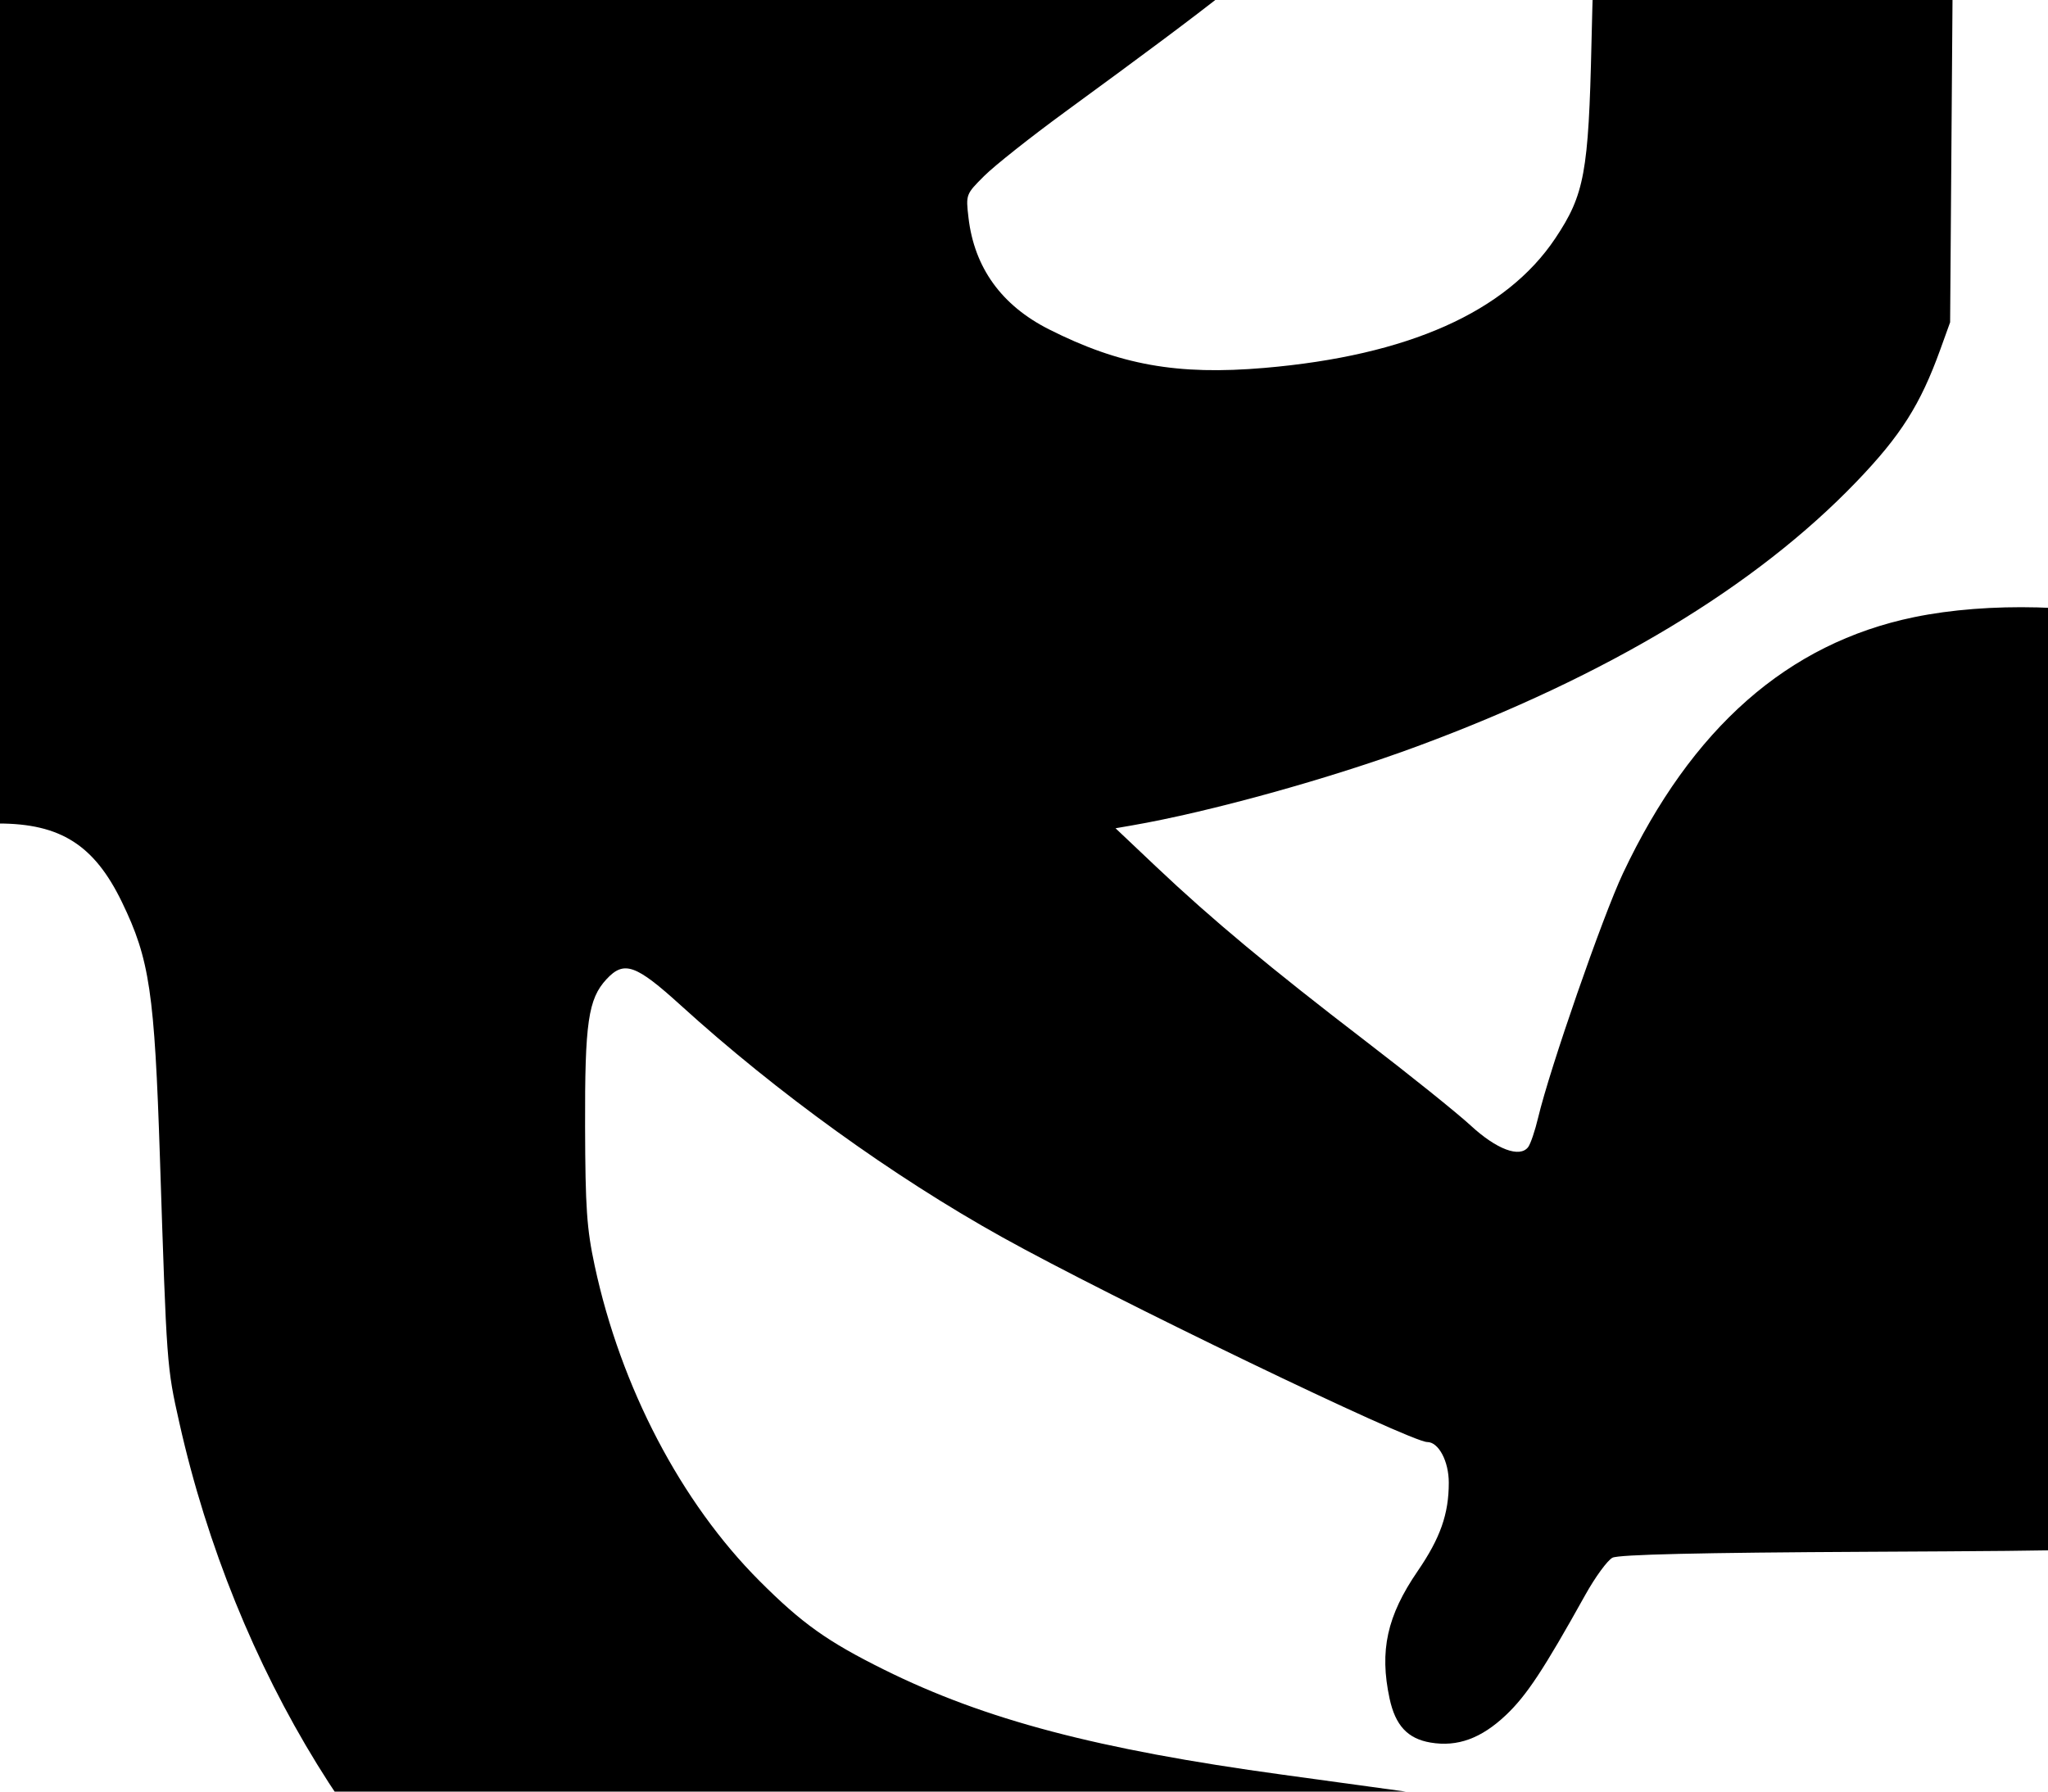 <?xml version="1.0" encoding="UTF-8" standalone="no"?>
<svg
   xmlns:dc="http://purl.org/dc/elements/1.1/"
   xmlns:cc="http://creativecommons.org/ns#"
   xmlns:rdf="http://www.w3.org/1999/02/22-rdf-syntax-ns#"
   xmlns:svg="http://www.w3.org/2000/svg"
   xmlns="http://www.w3.org/2000/svg"
   xmlns:sodipodi="http://sodipodi.sourceforge.net/DTD/sodipodi-0.dtd"
   xmlns:inkscape="http://www.inkscape.org/namespaces/inkscape"
   version="1.1"
   width="600"
   height="525"
   id="svg4228"
   inkscape:version="0.91 r13725"
   sodipodi:docname="silhouette-971335_1280.svg">
  <defs
     id="defs4246" />
  <sodipodi:namedview
     pagecolor="#ffffff"
     bordercolor="#666666"
     borderopacity="1"
     objecttolerance="10"
     gridtolerance="10"
     guidetolerance="10"
     inkscape:pageopacity="0"
     inkscape:pageshadow="2"
     inkscape:window-width="1920"
     inkscape:window-height="1058"
     id="namedview4244"
     showgrid="false"
     inkscape:zoom="0.44952381"
     inkscape:cx="-4.1796738"
     inkscape:cy="293.78844"
     inkscape:window-x="1912"
     inkscape:window-y="-8"
     inkscape:window-maximized="1"
     inkscape:current-layer="svg4228" />
  <path
     style="fill:#000000"
     d="m -231.802,833.795 c -23.794,-3.309 -44.437,-9.494 -69.797,-20.913 -13.232,-5.958 -15.888,-7.648 -18.701,-11.899 l -3.279,-4.955 -13.799,0.56 c -11.488,0.466 -15.16,1.139 -21.924,4.017 -14.499,6.17 -17.999,7.231 -26.111,7.915 l -7.986,0.673 0.88,-4.872 c 1.381,-7.652 5.062,-14.166 13.347,-23.623 8.942,-10.207 11.383,-15.211 11.51,-23.604 0.1,-6.576 0.381,-6.206 -12.705,-16.736 -3.266,-2.628 -5.555,-5.756 -6.403,-8.75 -1.205,-4.251 -6.281,-33.156 -6.281,-35.769 -3.3e-4,-1.451 -12.347,0.027 -21.875,2.619 -9.634,2.621 -32.545,2.51 -51.25,-0.248 -49.225,-7.258 -85.998,-24.386 -116.001,-54.033 -17.667,-17.458 -27.333,-32.806 -32.391,-51.434 -3.121,-11.497 -3.783,-42.292 -1.171,-54.545 9.829,-46.12 44.154,-87.705 92.174,-111.668 44.483,-22.199 96.964,-27.071 127.336,-11.821 9.81,4.926 27.666,23.817 34.061,36.036 7.134,13.63 13.531,33.489 15.889,49.329 2.184,14.667 4.465,43.605 4.473,56.737 l 0.005,8.612 6.183,-0.732 c 11.011,-1.304 20.598,-8.374 29.072,-21.439 13.865,-21.375 12.703,-48.163 -3.189,-73.504 -3.12,-4.976 -12.753,-18.048 -21.406,-29.048 -58.937,-74.926 -69.885,-95.069 -73.062,-134.435 -2.86,-35.436 2.538,-50.016 32.258,-87.128 11.112,-13.875 11.212,-14.062 7.565,-14.062 -2.694,0 -22.326,11.668 -72.353,43.003 -72.763,45.575 -79.399,49.094 -99.028,52.512 -25.847,4.501 -78.68,5.497 -102.377,1.93 -58.238,-8.767 -100.796,-38.223 -122.972,-85.111 -11.835,-25.023 -16.158,-46.948 -16.236,-82.334 -0.048,-21.895 0.36,-27.691 2.807,-39.82 6.322,-31.338 20.933,-66.244 39.02,-93.218 29.211,-43.563 73.774,-72.553 116.07,-75.505 34.255,-2.391 57.283,4.89 81.007,25.612 14.172,12.378 26.42,32.045 31.017,49.806 5.764,22.268 2.685,60.602 -6.917,86.116 -3.898,10.356 -14.564,25.501 -21.888,31.081 -6.761,5.15 -19.326,9.679 -26.857,9.679 -15.902,0 -23.142,-30.119 -14.274,-59.375 1.876,-6.188 4.222,-14.062 5.214,-17.5 0.992,-3.438 2.112,-14.138 2.487,-23.779 l 0.683,-17.529 -6.066,-4.971 -6.066,-4.971 -16.284,0 c -13.354,0 -17.858,0.499 -25.034,2.772 -23.738,7.521 -46.433,28.624 -58.86,54.728 -8.142,17.104 -11.026,29.514 -11.036,47.5 -0.008,13.137 0.393,16.047 3.222,23.427 5.005,13.056 10.794,21.841 21.674,32.891 25.879,26.285 52.652,35.921 83.437,30.031 33.09,-6.331 91.981,-35.805 133.309,-66.719 11.478,-8.586 32.257,-28.363 33.321,-31.714 1.576,-4.966 -7.235,-14.314 -28.399,-30.131 -35.034,-26.183 -49.785,-53.285 -55.264,-101.535 -3.489,-30.722 -4.789,-58.882 -3.925,-85 0.921,-27.835 1.966,-33.177 9.538,-48.75 6.468,-13.301 14.519,-23.75 29.496,-38.278 24.948,-24.201 51.205,-41.123 108.324,-69.815 20.028,-10.06 38.664,-19.755 41.414,-21.545 2.75,-1.79 10.434,-8.791 17.075,-15.558 l 12.075,-12.304 10.721,-52.843 10.721,-52.843 5.811,-10.074 c 8.519,-14.769 11.777,-15.342 24.704,-4.34 l 4.857,4.134 2.922,19.858 c 7.817,53.118 8.429,58.776 8.442,77.983 0.02,30.037 -5.29,47.108 -21.386,68.75 -15.155,20.376 -34.443,36.129 -74.692,61.005 -40.453,25.001 -55.34,36.436 -68.137,52.339 -12.897,16.026 -16.418,26.747 -16.317,49.686 0.148,33.627 8.219,56.786 26.661,76.501 20.04,21.422 45.677,32.68 88.418,38.826 12.608,1.813 23.59,2.236 56.875,2.193 l 41.25,-0.053 14.375,-4.779 c 17.452,-5.802 26.201,-9.317 28.927,-11.624 2.007,-1.698 1.829,-6.594 -0.24,-6.594 -0.562,0 -5.819,-4.541 -11.682,-10.091 -7.339,-6.947 -11.747,-12.303 -14.146,-17.188 -3.201,-6.518 -3.485,-8.27 -3.485,-21.497 0,-13.7 0.196,-14.796 4.016,-22.5 4.975,-10.033 12.199,-18.795 23.171,-28.106 4.641,-3.938 8.438,-7.682 8.438,-8.32 0,-0.638 -2.848,-5.381 -6.33,-10.54 -3.481,-5.159 -6.146,-10.337 -5.921,-11.506 0.365,-1.901 3.003,-2.162 24.942,-2.464 l 24.534,-0.338 -0.939,-4.161 c -0.516,-2.289 -3.174,-7.48 -5.907,-11.537 -16.325,-24.232 -33.774,-55.622 -39.232,-70.578 -22.864,-62.648 1.182,-122.383 64.417,-160.025 22.577,-13.44 51.315,-22.858 75.128,-24.623 64.296,-4.764 131.538,23.757 161.437,68.475 15.785,23.609 21.725,43.43 21.725,72.5 2.4e-4,35.743 -12.808,62.499 -56.355,117.725 -6.874,8.718 -12.498,16.171 -12.498,16.562 0,0.392 10.125,0.712 22.5,0.712 18.757,0 22.5,0.3 22.5,1.801 0,0.991 -0.554,2.144 -1.231,2.562 -0.677,0.418 -3.558,4.677 -6.402,9.464 l -5.171,8.703 13.81,13.14 c 17.4,16.556 18.368,18.696 18.368,40.579 0,13.727 -0.345,16.326 -2.842,21.392 -2.651,5.381 -14.517,17.937 -21.458,22.705 -1.677,1.152 -2.706,2.438 -2.287,2.858 1.533,1.533 32.102,0.63 44.12,-1.304 49.834,-8.019 95.03,-28.586 124.548,-56.676 19.984,-19.017 27.181,-32.936 28.235,-54.608 0.952,-19.561 -2.266,-28.954 -20.422,-59.608 -21.184,-35.766 -25.93,-52.451 -23.067,-81.087 4.74,-47.415 28.993,-80.007 67.547,-90.775 6.43,-1.796 12.688,-2.269 30,-2.271 19.344,-0.001 22.333,0.275 25.831,2.392 4.787,2.897 6.669,6.682 6.669,13.409 0,8.208 -3.11,11.646 -21.875,24.176 -33.514,22.378 -47.659,37.488 -52.676,56.271 -2.007,7.514 -2.187,17.93 -0.391,22.654 0.72,1.893 11.635,13.964 24.255,26.824 34.14,34.789 42.008,45.683 47.773,66.146 3.493,12.399 3.16,53.012 -0.545,66.469 -7.107,25.817 -20.473,47.665 -42.706,69.808 -13.767,13.712 -25.462,22.976 -71.336,56.509 -9.969,7.287 -20.574,15.688 -23.567,18.669 -5.416,5.393 -5.438,5.454 -4.641,12.284 1.708,14.63 9.669,25.674 23.569,32.696 20.715,10.464 37.618,13.492 63.128,11.307 42.087,-3.605 70.816,-16.406 85.217,-37.971 8.536,-12.783 9.745,-19.315 10.601,-57.27 1.296,-57.498 3.958,-85.416 10.826,-113.547 8.783,-35.977 20.261,-60.055 39.542,-82.948 20.414,-24.239 42.508,-35.206 78.13,-38.784 41.527,-4.171 75.216,8.35 106.646,39.635 32.511,32.361 55.268,84.88 57.665,133.078 1.933,38.869 -11.392,77.488 -34.048,98.682 -13.377,12.514 -30.997,18.848 -48.11,17.296 -14.358,-1.302 -18.784,-6.322 -19.712,-22.359 -0.693,-11.979 1.631,-19.151 8.025,-24.765 2.397,-2.105 11.012,-8.284 19.143,-13.732 8.131,-5.448 15.975,-11.419 17.431,-13.269 4.375,-5.562 5.534,-12.377 4.645,-27.327 -1.493,-25.123 -6.649,-42.641 -17.473,-59.374 -8.939,-13.818 -13.217,-18.517 -35.99,-39.524 -17.639,-16.272 -21.739,-19.456 -26.637,-20.69 -7.33,-1.846 -17.652,-0.811 -23.948,2.402 -7.274,3.711 -16.298,14.123 -21.072,24.313 -8.558,18.266 -8.472,17.106 -9.272,125.287 l -0.722,97.5 -2.901,8.036 c -5.813,16.102 -11.569,25.177 -24.518,38.658 -29.518,30.73 -72.872,56.864 -128.591,77.517 -25.522,9.46 -61.046,19.315 -83.745,23.233 l -4.756,0.821 11.938,11.298 c 16.251,15.38 33.286,29.568 61.309,51.063 12.996,9.969 26.861,21.108 30.811,24.754 7.589,7.006 14.391,9.553 16.838,6.306 0.698,-0.927 2.004,-4.779 2.902,-8.56 3.425,-14.422 18.887,-58.974 24.87,-71.658 20.089,-42.589 48.325,-67.437 85.296,-75.062 21.762,-4.488 50.611,-3.744 72.052,1.859 45.789,11.965 80.618,51.287 91.772,103.61 3.974,18.641 4.05,52.358 0.15,66.469 -6.995,25.309 -17.747,43.712 -36.439,62.368 -18.692,18.656 -37.739,30.306 -59.555,36.426 -9.668,2.712 -11.849,2.796 -81.808,3.15 -48.946,0.248 -72.725,0.8 -74.54,1.733 -1.466,0.753 -5.058,5.669 -7.983,10.924 -12.19,21.903 -17.185,29.469 -23.238,35.196 -7.236,6.847 -14.194,9.384 -22.08,8.052 -6.713,-1.134 -10.314,-5.009 -12.011,-12.925 -3,-13.99 -0.744,-24.217 8.234,-37.316 6.637,-9.684 9.119,-16.737 9.119,-25.915 0,-6.289 -2.984,-11.912 -6.321,-11.912 -4.938,0 -92.798,-42.36 -124.621,-60.084 -31.988,-17.816 -65.874,-42.269 -94.058,-67.875 -13.216,-12.007 -16.63,-13.207 -21.775,-7.655 -5.348,5.771 -6.357,12.715 -6.263,43.115 0.074,23.99 0.489,29.997 2.82,40.861 7.636,35.572 25.273,69.305 48.28,92.342 12.447,12.463 19.883,17.76 36.503,26.005 29.58,14.674 62.477,23.348 116.685,30.766 10.656,1.458 27.531,3.776 37.5,5.151 27.483,3.79 53.045,10.776 69.375,18.959 20.784,10.415 38.65,27.099 46.819,43.723 8.002,16.284 10.2,26.779 10.929,52.193 0.713,24.854 -1.133,37.386 -8.197,55.636 -8.7,22.476 -28.38,46.726 -46.426,57.209 -31.601,18.356 -80.368,16.747 -114.225,-3.769 -30.696,-18.601 -47.719,-48.58 -45.319,-79.811 2.188,-28.468 11.139,-37.694 35.497,-36.588 8.931,0.406 10.559,0.894 16.812,5.046 4.83,3.207 7.727,6.256 9.579,10.082 3.147,6.5 3.295,11.13 0.78,24.273 -2.941,15.369 -2.561,21.179 1.663,25.403 4.733,4.733 18.064,8.769 28.962,8.769 23.148,0 46.003,-15.617 51.895,-35.459 2.756,-9.281 2.416,-25.448 -0.713,-33.809 -5.231,-13.983 -18.555,-24.321 -38.29,-29.712 -8.51,-2.324 -14.045,-2.738 -42.983,-3.212 -27.889,-0.457 -38.313,-0.078 -65,2.359 -26.431,2.414 -39.153,2.886 -75.534,2.805 l -43.75,-0.098 -11.528,-3.902 c -13.913,-4.709 -24.293,-9.834 -35.972,-17.759 -48.652,-33.017 -88.798,-98.223 -105.026,-170.588 -3.695,-16.474 -3.697,-16.507 -5.688,-77.5 -1.589,-48.675 -3.02,-58.329 -11.128,-75.08 -8.104,-16.742 -18.017,-23.045 -36.247,-23.045 -21.894,0 -36.972,9.092 -51.392,30.989 -7.164,10.88 -12.627,24.533 -16.756,41.882 -5.09,21.389 -6.264,33.473 -6.219,64.003 0.059,39.027 1.145,44.633 24.336,125.625 24.659,86.12 25.575,91.172 25.36,140 -0.149,33.77 -0.321,36.26 -3.314,47.812 -6.446,24.887 -21.78,52.319 -42.591,76.196 -27.821,31.92 -67.006,55.96 -104.46,64.086 -11.088,2.406 -44.445,3.519 -56.25,1.878 z"
     id="path4325" />
  <path
     style="fill:#000000"
     d="m -236.561,782.75 c 1.427,-2.029 4.006,-2.412 20.383,-3.023 21.482,-0.801 30.491,-2.741 45,-9.69 36.308,-17.389 56.918,-57.6 65.012,-126.839 2.262,-19.353 1.858,-29.128 -2.003,-48.454 -5.33,-26.678 -13.268,-47.415 -53.947,-140.921 -32.644,-75.038 -47.884,-127.928 -54.146,-187.906 -1.088,-10.421 -2.105,-19.073 -2.259,-19.228 -0.155,-0.155 -8.691,3.861 -18.97,8.923 -28.584,14.079 -46.276,28.769 -53.547,44.461 -3.357,7.244 -3.525,26.623 -0.336,38.75 4.334,16.48 10.063,26.202 47.143,80 14.375,20.856 26.227,43.71 30.142,58.125 2.332,8.584 2.73,13.451 2.813,34.375 0.11,27.852 -1.589,38.244 -8.7,53.201 -11.482,24.153 -27.458,37.337 -75.778,62.534 -15.359,8.009 -29.191,15.718 -30.738,17.131 -1.547,1.413 -2.811,4.018 -2.809,5.789 0.006,5.345 13.296,62.703 17.888,77.204 2.358,7.446 4.682,15.878 5.165,18.737 0.483,2.859 2.668,8.195 4.856,11.856 6.238,10.439 16.968,15.692 49.587,24.275 13.31,3.502 13.272,3.501 15.242,0.7 z"
     id="path4323" />
  <path
     style="fill:#000000"
     d="m -425.955,608.765 c 13.454,-1.801 20.603,-4.333 24.889,-8.813 3.266,-3.415 3.623,-4.597 3.484,-11.529 -0.329,-16.352 -12.033,-59.031 -21.656,-78.974 -10.787,-22.354 -16.762,-25.636 -38.497,-21.147 -29.901,6.176 -56.601,29.453 -66.041,57.573 -3.854,11.481 -4.53,28.791 -1.467,37.531 4.548,12.974 18.625,22.639 36.861,25.309 10.516,1.54 51.059,1.572 62.427,0.051 z"
     id="path4321" />
  <path
     style="fill:#000000"
     d="m 585.073,382.077 c 13.286,-3.562 32.294,-13.815 41.475,-22.373 15.805,-14.733 21.65,-27.354 21.65,-46.748 0,-34.403 -20.026,-58.59 -53.75,-64.92 -12.322,-2.313 -21.125,-1.741 -29.371,1.907 -7.46,3.3 -21.271,16.645 -29.407,28.415 -12.296,17.786 -24.647,47.205 -30.02,71.502 -3.294,14.895 -3.188,20.336 0.464,23.767 3.958,3.718 14.409,7.207 26.46,8.832 5.5,0.742 11.688,1.582 13.75,1.867 7.731,1.069 31.523,-0.311 38.75,-2.248 z"
     id="path4276" />
</svg>

